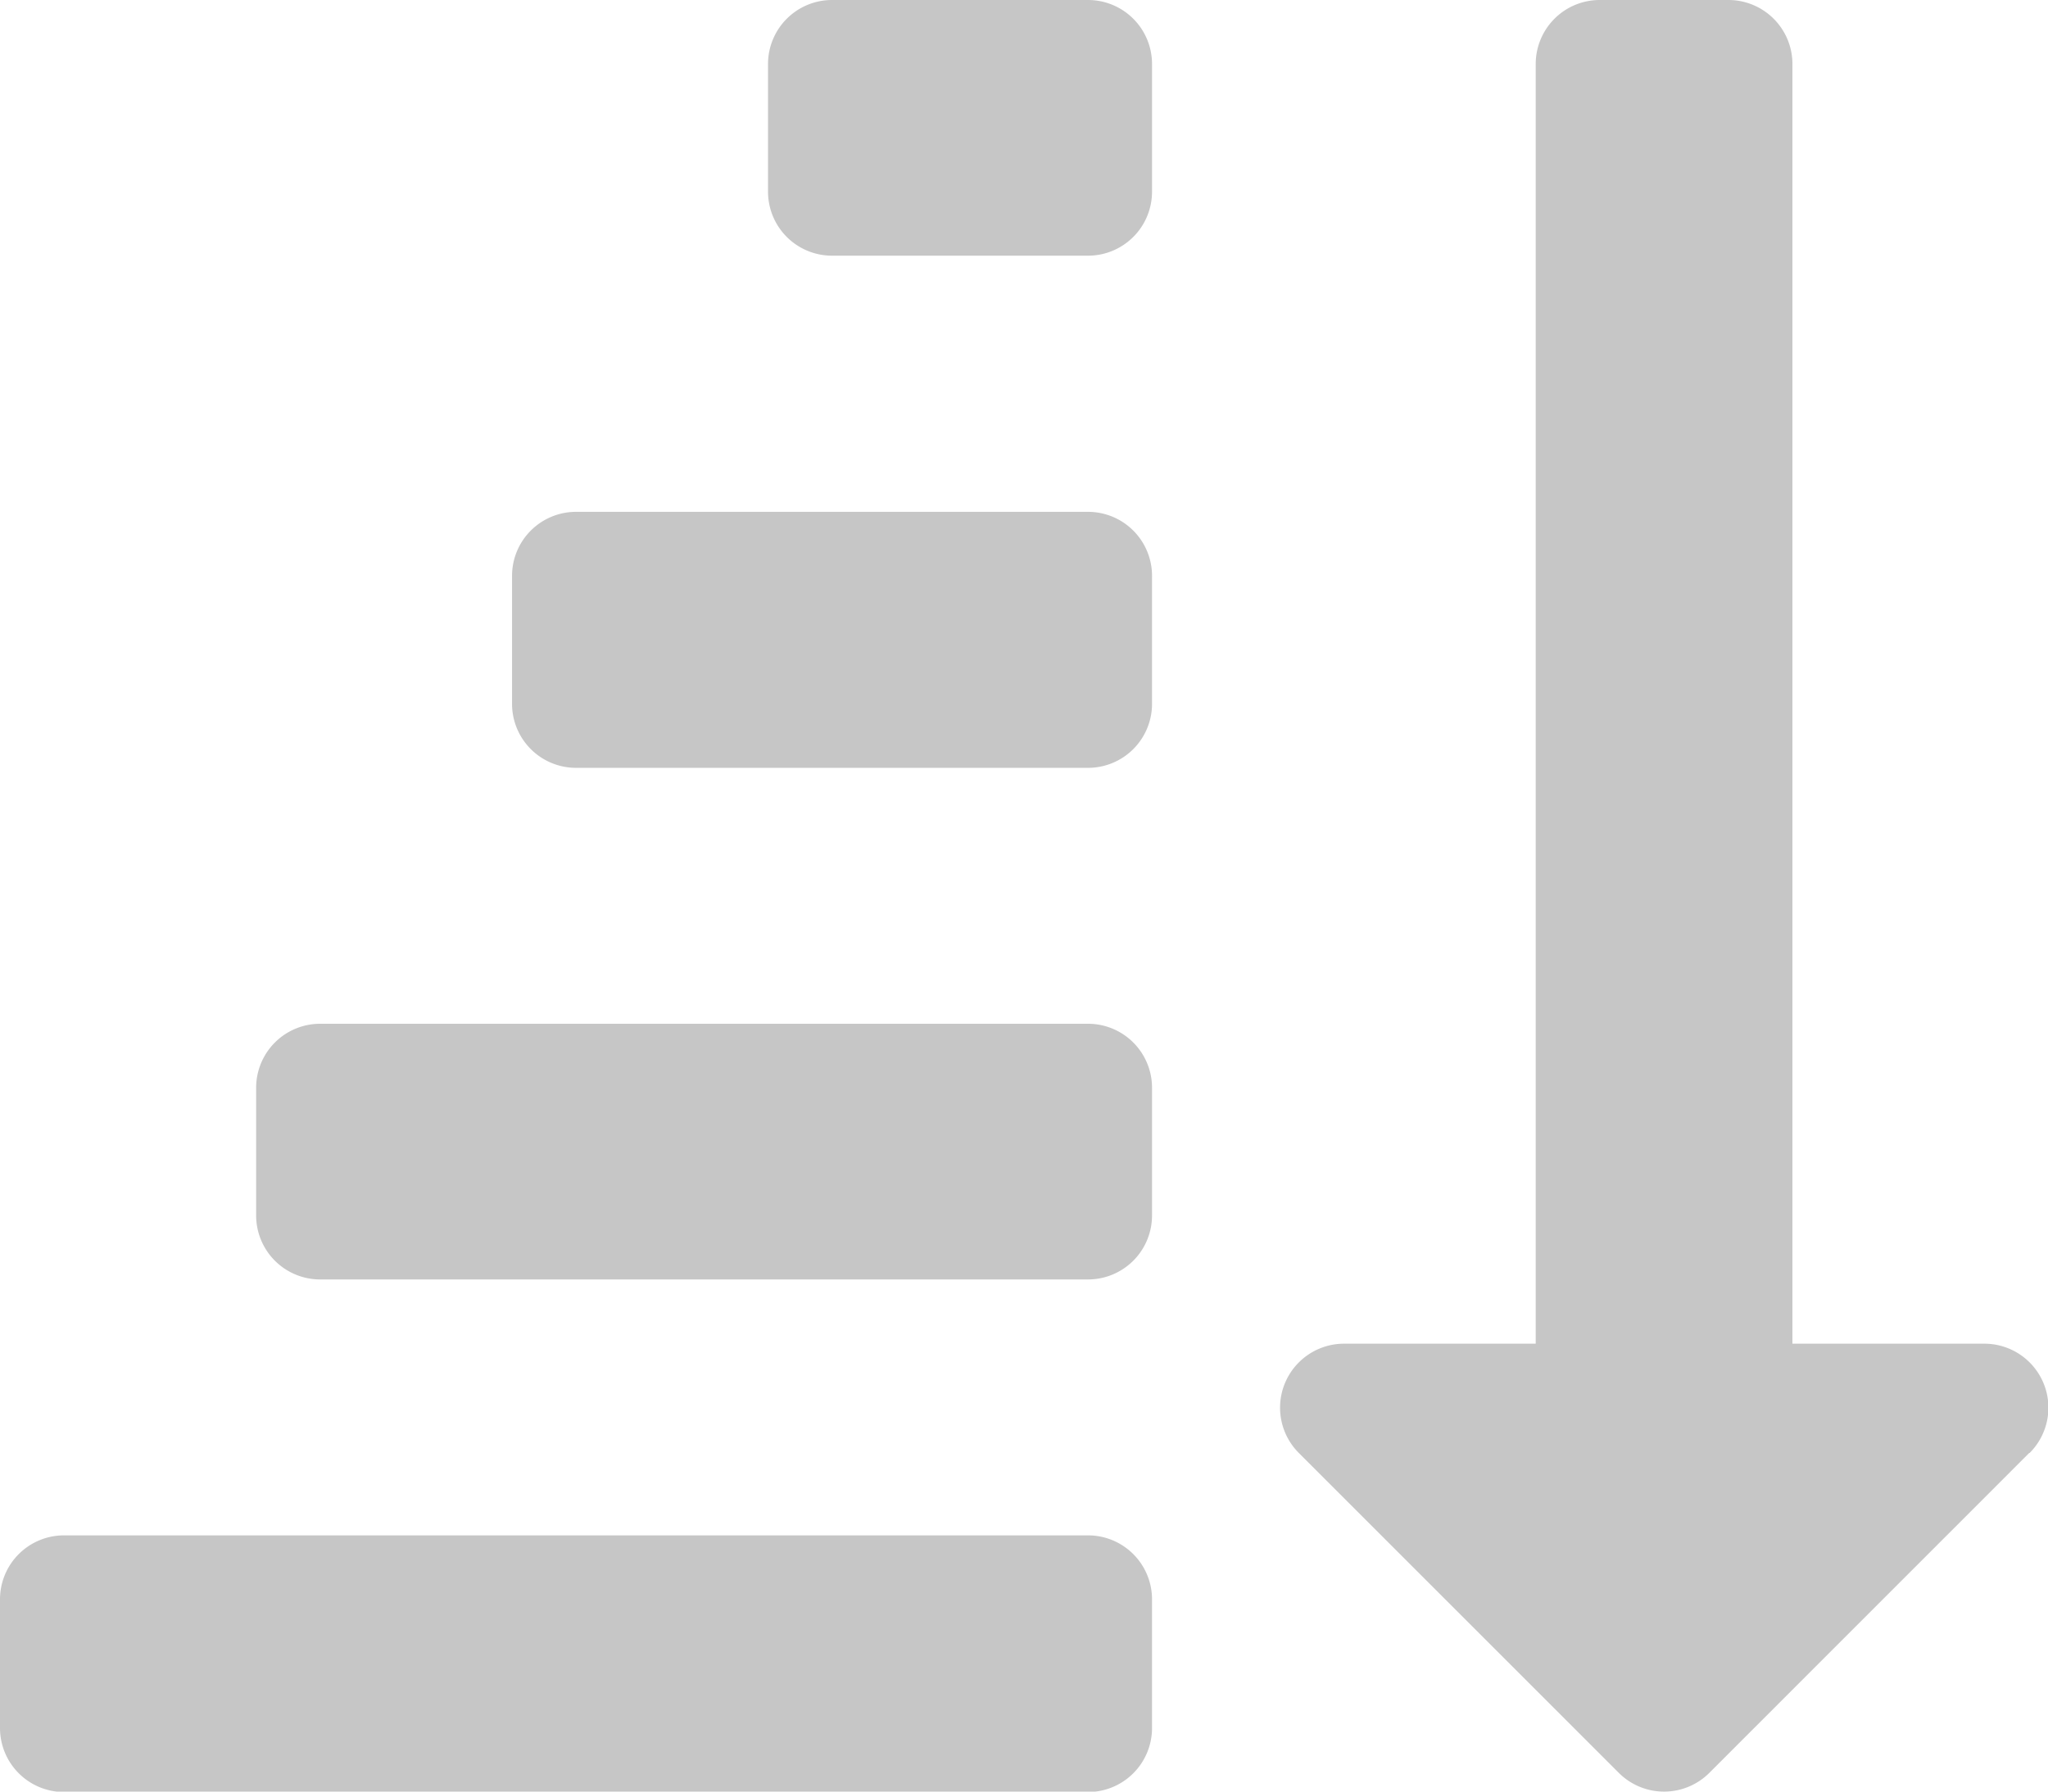 <svg xmlns="http://www.w3.org/2000/svg" width="25.338" height="22.171" viewBox="0 0 25.338 22.171">
  <path id="sort-amount-up" d="M25.106,49.98l-3.958,3.959a.792.792,0,0,1-1.12,0L16.069,49.98a.792.792,0,0,1,.56-1.352H19V32.791A.792.792,0,0,1,19.8,32h1.584a.792.792,0,0,1,.792.792V48.628h2.375a.792.792,0,0,1,.56,1.352ZM13.461,51H.792A.792.792,0,0,0,0,51.8v1.584a.792.792,0,0,0,.792.792H13.461a.792.792,0,0,0,.792-.792V51.8A.792.792,0,0,0,13.461,51Zm.792-5.543v1.584a.792.792,0,0,1-.792.792h-9.5a.792.792,0,0,1-.792-.792V45.461a.792.792,0,0,1,.792-.792h9.5A.792.792,0,0,1,14.253,45.461Zm0-12.669v1.584a.792.792,0,0,1-.792.792H10.294a.792.792,0,0,1-.792-.792V32.791A.792.792,0,0,1,10.294,32h3.167A.792.792,0,0,1,14.253,32.791Zm0,6.335V40.71a.792.792,0,0,1-.792.792H7.127a.792.792,0,0,1-.792-.792V39.126a.792.792,0,0,1,.792-.792h6.335A.792.792,0,0,1,14.253,39.126Z" transform="translate(0 -32)" fill="#c6c6c6"/>
</svg>
